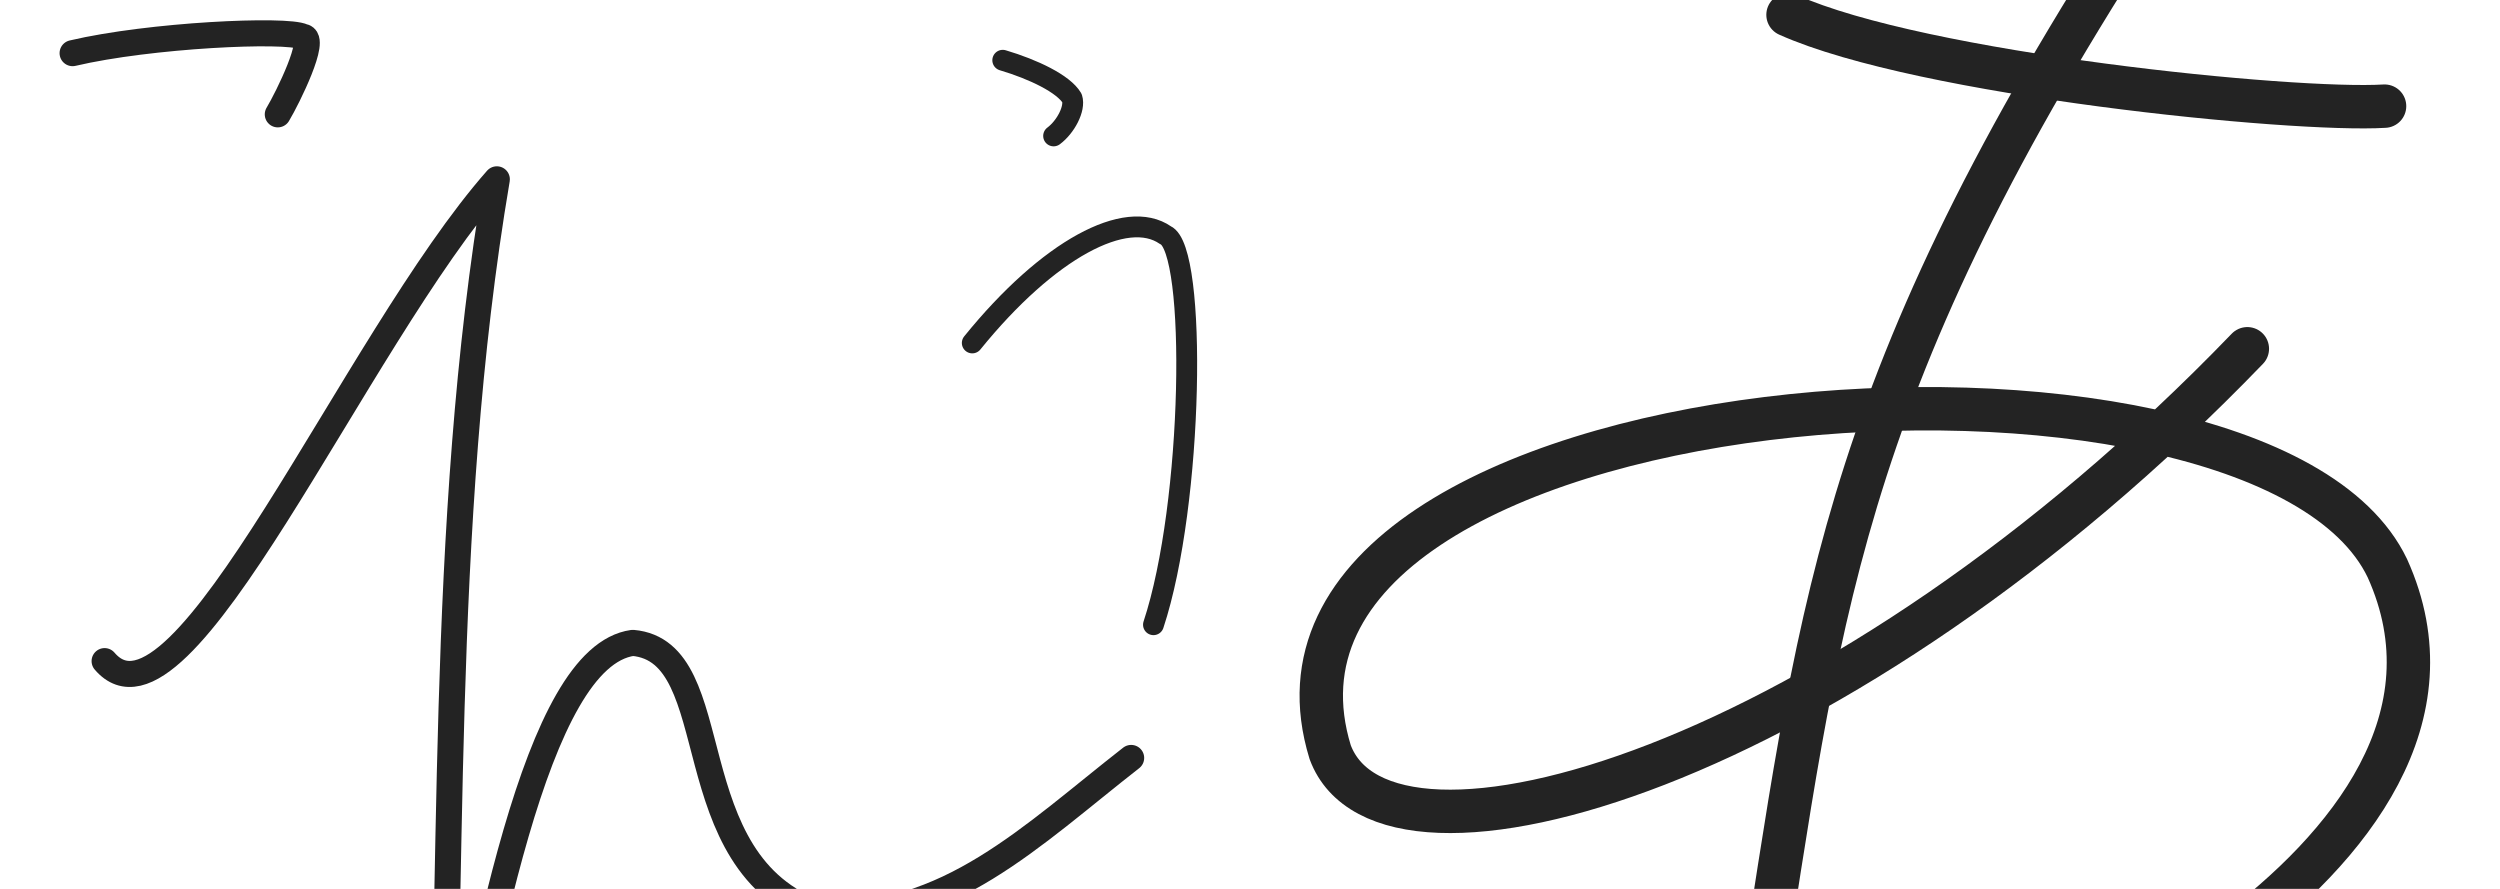 <svg width="1440" height="512" viewBox="0 0 1440 512" fill="none" xmlns="http://www.w3.org/2000/svg">
<path d="M1029.9 8.538C1106.88 43.01 1320.95 64.364 1373.51 61.141" stroke="#232323" stroke-width="25" stroke-linecap="round" stroke-linejoin="round"/>
<path d="M1263.13 -90.085C1069.38 195.915 1051.57 329.221 1019.03 537.879" stroke="#232323" stroke-width="25" stroke-linecap="round" stroke-linejoin="round"/>
<path d="M1294.47 200.888C1060.36 443.848 798.051 518.922 766.174 433.23C699.678 216.548 1301.14 172.792 1375.1 327.253C1452.47 498.248 1135.01 627.721 1133.77 612.948" stroke="#232323" stroke-width="25" stroke-linecap="round" stroke-linejoin="round"/>
<path d="M41.811 30.62C86.418 20.128 165.103 16.543 174.532 21.174C182.656 21.812 165.877 56.085 160.001 65.871" stroke="#232323" stroke-width="15" stroke-linecap="round" stroke-linejoin="round"/>
<path d="M60.248 380.797C104.625 432.844 203.832 196.655 286.181 103.286C252.043 304.171 262.146 517.183 252.144 692.203" stroke="#232323" stroke-width="15" stroke-linecap="round" stroke-linejoin="round"/>
<path d="M250.987 689.771C279.251 548.152 308.246 378.116 364.484 370.295C420.591 375.257 387.122 497.28 472.669 526.64C545.231 530.726 594.426 481.143 651.551 436.568" stroke="#232323" stroke-width="15" stroke-linecap="round" stroke-linejoin="round"/>
<path d="M560.028 197.536C603.866 143.409 648.784 119.764 671.312 135.461C689.549 143.429 687.538 289.944 664.395 359.838" stroke="#232323" stroke-width="12" stroke-linecap="round" stroke-linejoin="round"/>
<path d="M577.585 34.706C595.188 39.941 612.606 48.26 617.5 56.546C619.417 62.531 613.788 73.156 606.879 78.287" stroke="#232323" stroke-width="12" stroke-linecap="round" stroke-linejoin="round"/>
</svg>
